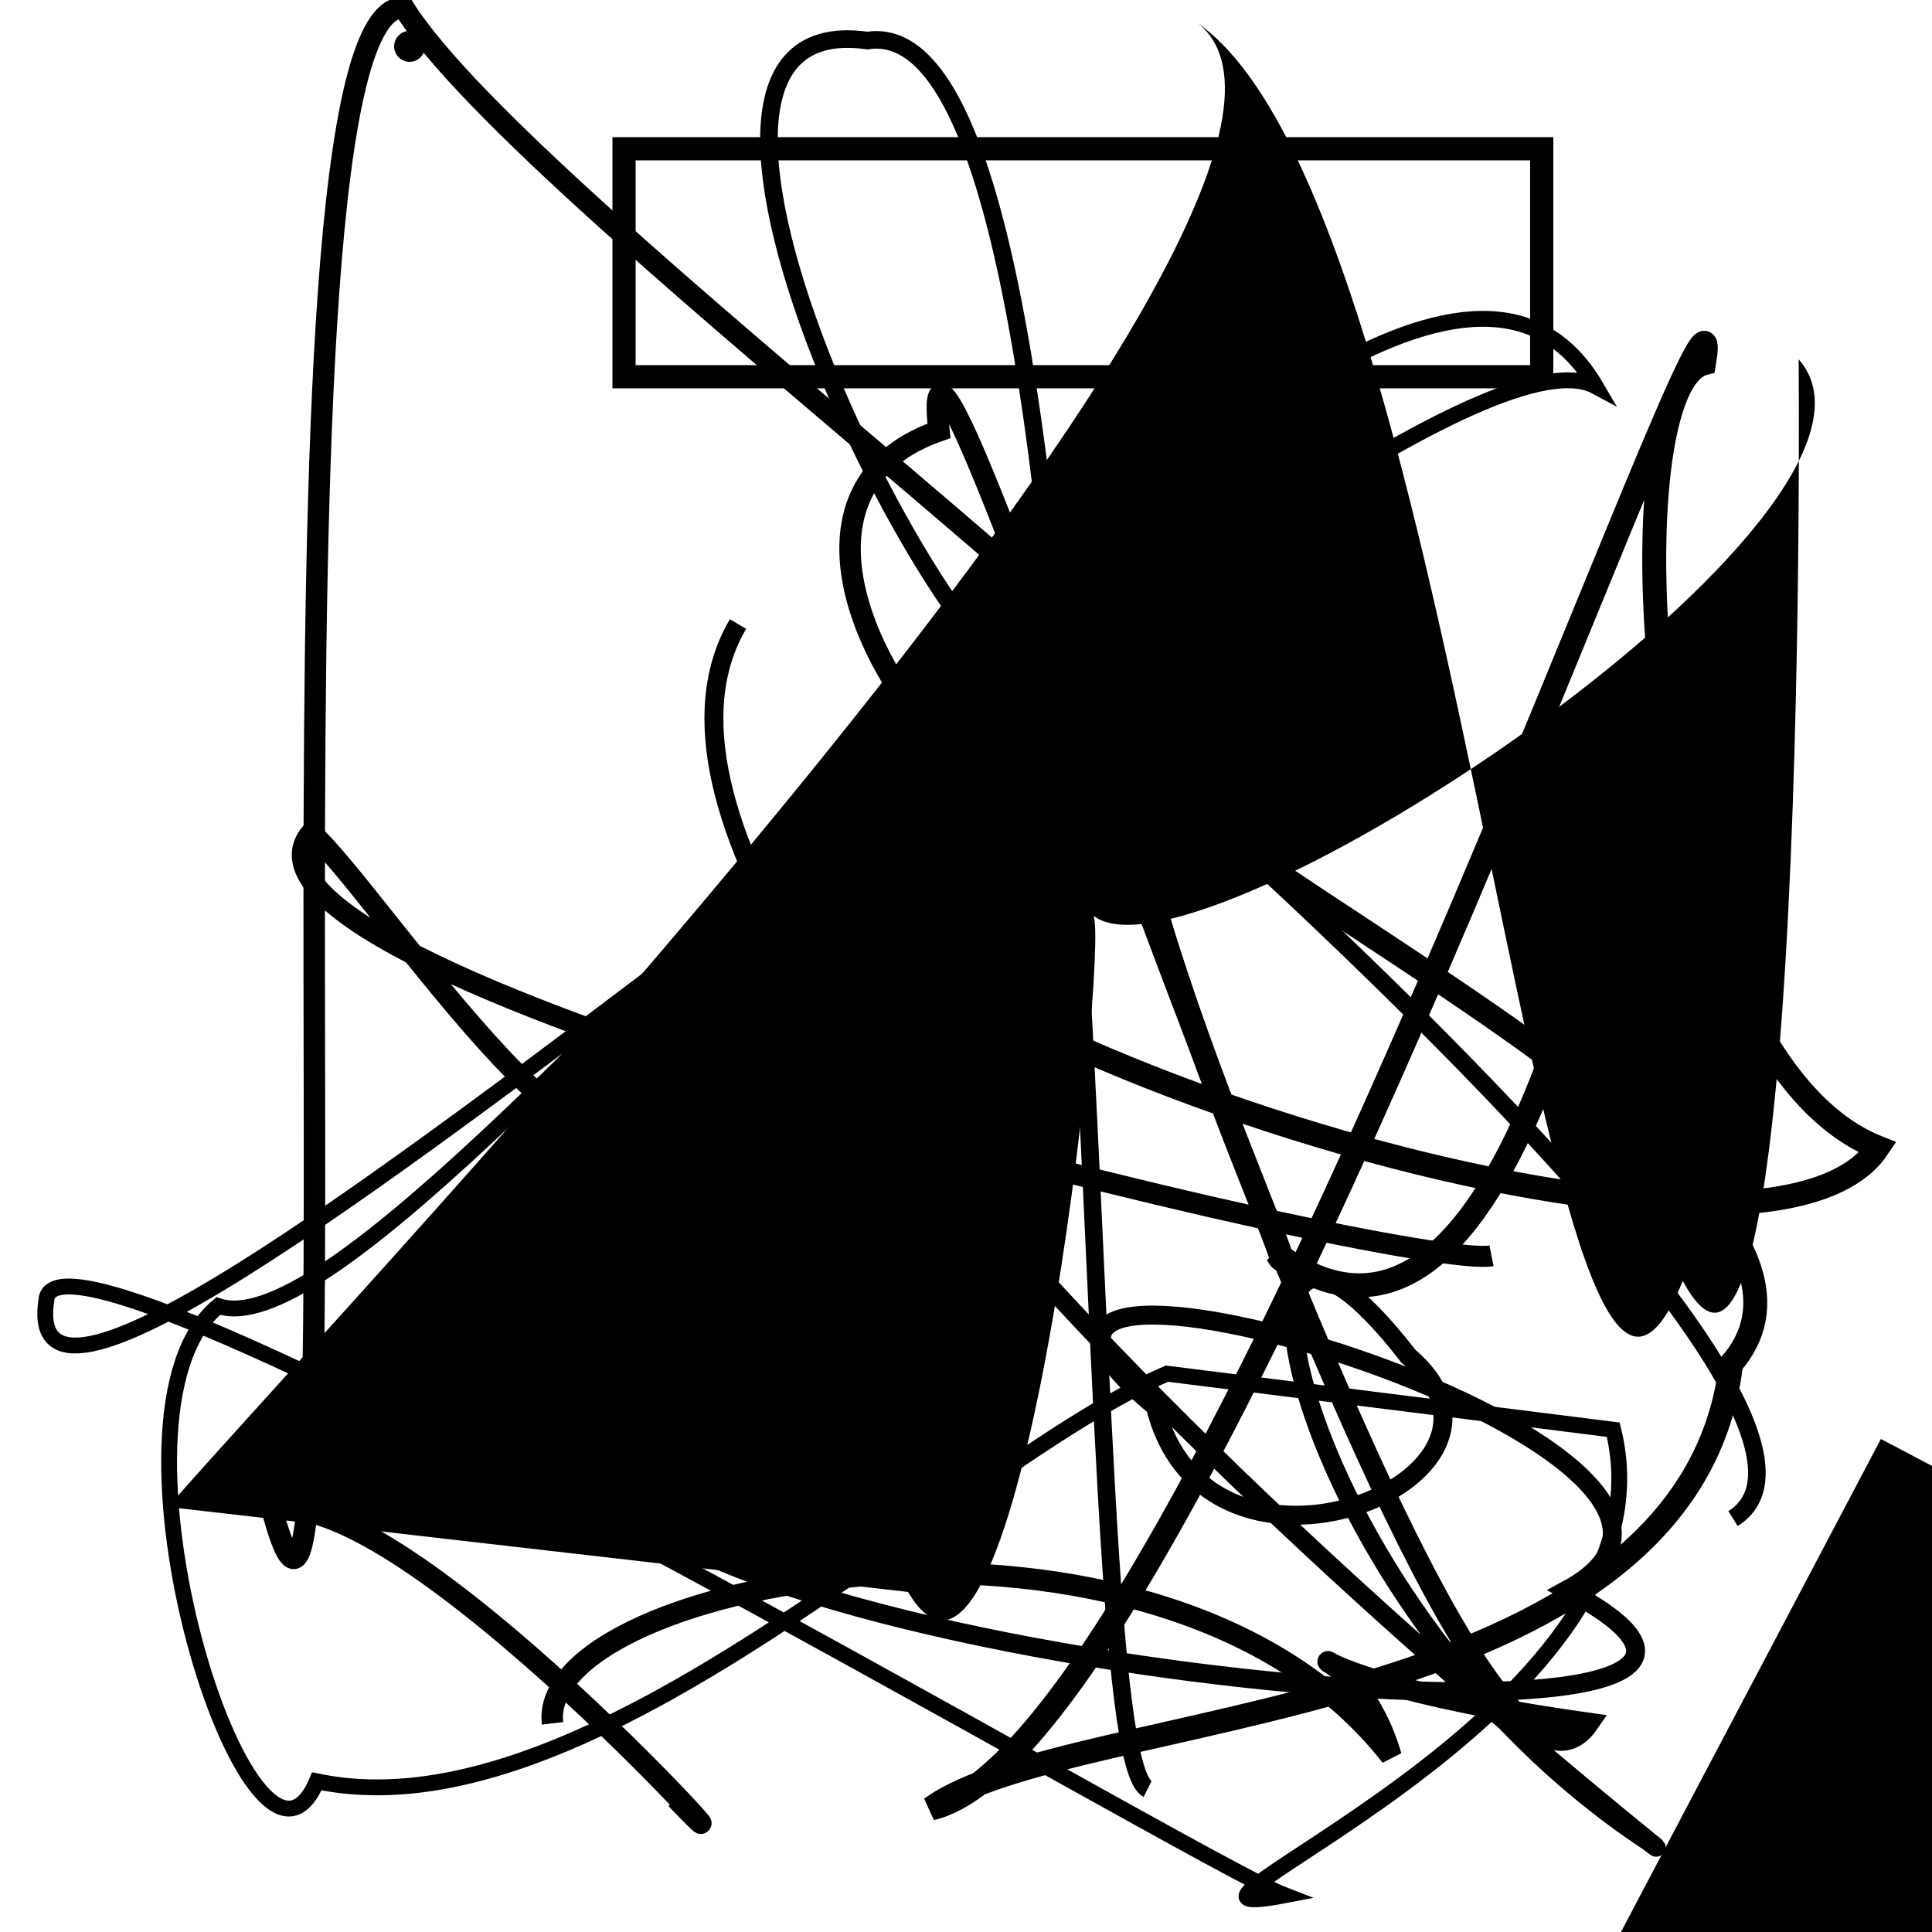 <?xml version="1.0" encoding="UTF-8"?>
<svg xmlns="http://www.w3.org/2000/svg" width="100" height="100" viewBox="0 0 100 100">
<defs>
<linearGradient id="g0" x1="0%" y1="0%" x2="100%" y2="100%">
<stop offset="0.0%" stop-color="hsl(106, 75%, 59%)" />
<stop offset="33.3%" stop-color="hsl(183, 71%, 60%)" />
<stop offset="66.7%" stop-color="hsl(242, 72%, 49%)" />
<stop offset="100.0%" stop-color="hsl(322, 74%, 44%)" />
</linearGradient>
<linearGradient id="g1" x1="0%" y1="0%" x2="100%" y2="100%">
<stop offset="0.0%" stop-color="hsl(290, 83%, 63%)" />
<stop offset="33.3%" stop-color="hsl(2, 82%, 55%)" />
<stop offset="66.7%" stop-color="hsl(86, 72%, 68%)" />
<stop offset="100.0%" stop-color="hsl(83, 65%, 44%)" />
</linearGradient>
<linearGradient id="g2" x1="0%" y1="0%" x2="100%" y2="100%">
<stop offset="0.0%" stop-color="hsl(40, 53%, 69%)" />
<stop offset="33.3%" stop-color="hsl(104, 72%, 65%)" />
<stop offset="66.7%" stop-color="hsl(144, 86%, 72%)" />
<stop offset="100.0%" stop-color="hsl(151, 70%, 62%)" />
</linearGradient>
</defs>

<path d="M 89.7 78.6 C 100.0 72.2, 42.2 24.9, 55.1 35.6 C 51.6 41.0, 30.2 0.0, 44.9 2.1 C 58.5 0.0, 55.2 90.5, 59.4 92.6 " fill="none" fill-opacity="0.36" stroke="hsl(2, 82%, 55%)" stroke-width="0.91"   />
<path d="M 35.0 93.1 C 41.6 100.0, 20.8 76.5, 14.1 78.2 C 19.2 97.2, 12.5 0.0, 20.9 0.4 C 27.4 10.8, 70.2 41.5, 63.0 42.0 C 54.8 51.0, 35.1 27.0, 48.6 22.3 C 46.8 6.1, 74.7 100.0, 82.2 89.2 C 62.3 86.4, 69.7 83.0, 72.0 90.9 C 60.1 75.6, 27.7 81.7, 28.6 89.2 " fill="none" fill-opacity="0.98" stroke="hsl(86, 72%, 68%)" stroke-width="1.11"   />
<path d="M 83.5 74.0 C 87.2 88.8, 56.6 100.0, 66.5 98.1 C 61.8 96.3, 2.8 61.2, 2.4 67.3 C 0.0 83.0, 72.4 14.5, 82.6 20.0 C 71.0 0.2, 21.7 71.1, 11.3 67.6 C 4.5 73.2, 13.1 100.0, 16.4 92.2 C 30.7 95.2, 49.5 75.8, 60.4 71.1 Z" fill="none" fill-opacity="0.61" stroke="hsl(40, 53%, 69%)" stroke-width="0.82"   />
<circle cx="5.8" cy="60.6" r="0.9" fill="hsl(86, 72%, 68%)" fill-opacity="0.82"  transform="translate(0.6 29.8) rotate(204.0) scale(1.34 1.17)" />
<rect x="55.4" y="66.3" width="43.2" height="29.8" rx="19.7" fill="none" fill-opacity="0.37" stroke="hsl(104, 72%, 65%)" stroke-width="1.3"  transform="translate(5.9 15.3) rotate(143.3) scale(1.97 0.56)" />
<path d="M 38.2 32.3 C 27.3 50.8, 91.5 100.0, 85.3 95.3 C 66.1 82.6, 62.0 56.1, 72.9 70.2 C 80.3 76.5, 62.5 83.7, 59.8 72.8 C 45.0 60.6, 94.6 75.0, 81.1 82.3 C 100.0 92.3, 37.8 86.7, 31.2 76.7 C 40.3 91.6, 53.4 56.2, 52.4 65.5 " fill="none" fill-opacity="0.28" stroke="hsl(290, 83%, 63%)" stroke-width="0.98"   />
<path d="M 84.2 42.9 C 83.8 38.3, 79.1 74.5, 66.1 64.9 C 68.5 68.8, 51.7 33.3, 60.9 34.5 C 41.7 37.2, 100.0 58.6, 89.6 70.6 C 87.4 89.2, 55.3 88.4, 48.2 93.6 C 61.9 90.5, 90.1 7.5, 88.2 18.8 C 83.2 20.1, 85.1 54.6, 97.2 59.4 C 90.6 69.3, 38.4 51.5, 41.5 42.0 " fill="none" fill-opacity="0.54" stroke="hsl(86, 72%, 68%)" stroke-width="1.24"   />
<path d="M 47.0 82.4 C 52.9 92.3, 57.4 49.1, 56.6 47.4 C 62.0 51.6, 100.0 26.4, 93.1 18.6 C 93.0 10.8, 94.1 79.3, 87.1 66.3 C 79.7 84.5, 76.1 11.1, 62.0 1.2 C 72.8 9.8, 17.9 67.4, 8.7 78.0 " fill="hsl(183, 71%, 60%)" fill-opacity="0.84" stroke="none" stroke-width="0.84"   />
<circle cx="23.6" cy="8.3" r="0.5" fill="hsl(144, 86%, 72%)" fill-opacity="0.52"  transform="translate(27.8 5.1) rotate(145.9) scale(1.32 1.66)" />
<circle cx="21.2" cy="2.4" r="0.8" fill="hsl(242, 72%, 49%)" fill-opacity="0.81"   />
<rect x="32.3" y="7.7" width="47.5" height="11.8" rx="0" fill="none" fill-opacity="0.91" stroke="hsl(151, 70%, 62%)" stroke-width="1.2"   />
<rect x="21.8" y="71.1" width="48.3" height="11.8" rx="8.2" fill="none" fill-opacity="0.76"   transform="translate(73.3 56.8) rotate(225.2) scale(0.66 0.82)" />
<rect x="40.5" y="23.9" width="47.4" height="23.7" rx="0" fill="hsl(106, 75%, 59%)" fill-opacity="0.74" stroke="hsl(242, 72%, 49%)" stroke-width="4.6"  transform="translate(95.1 24.7) rotate(27.8) scale(0.66 1.99)" />
<path d="M 30.4 20.8 C 41.1 30.9, 78.4 27.2, 89.9 27.3 C 92.6 17.1, 27.1 11.3, 41.5 6.5 C 22.0 0.0, 74.2 32.9, 59.6 25.2 C 76.8 15.2, 22.7 71.0, 15.4 75.6 Z" fill="none" fill-opacity="0.64" stroke="hsl(290, 83%, 63%)" stroke-width="1.13"  transform="translate(31.0 85.2) rotate(86.3) scale(1.32 0.53)" />
<rect x="0.9" y="18.7" width="34.4" height="11.5" rx="8.8" fill="none" fill-opacity="0.51"   transform="translate(64.9 37.8) rotate(195.4) scale(1.99 0.82)" />
<circle cx="50.4" cy="7.9" r="0.2" fill="hsl(151, 70%, 62%)" fill-opacity="0.94"   />
<path d="M 77.2 65.0 C 73.1 65.8, 9.7 50.8, 16.1 43.1 C 19.5 46.0, 32.9 67.1, 34.1 55.4 C 43.9 54.5, 51.9 73.6, 40.2 62.0 " fill="none" fill-opacity="0.97" stroke="hsl(322, 74%, 44%)" stroke-width="1.09"   />
</svg>
